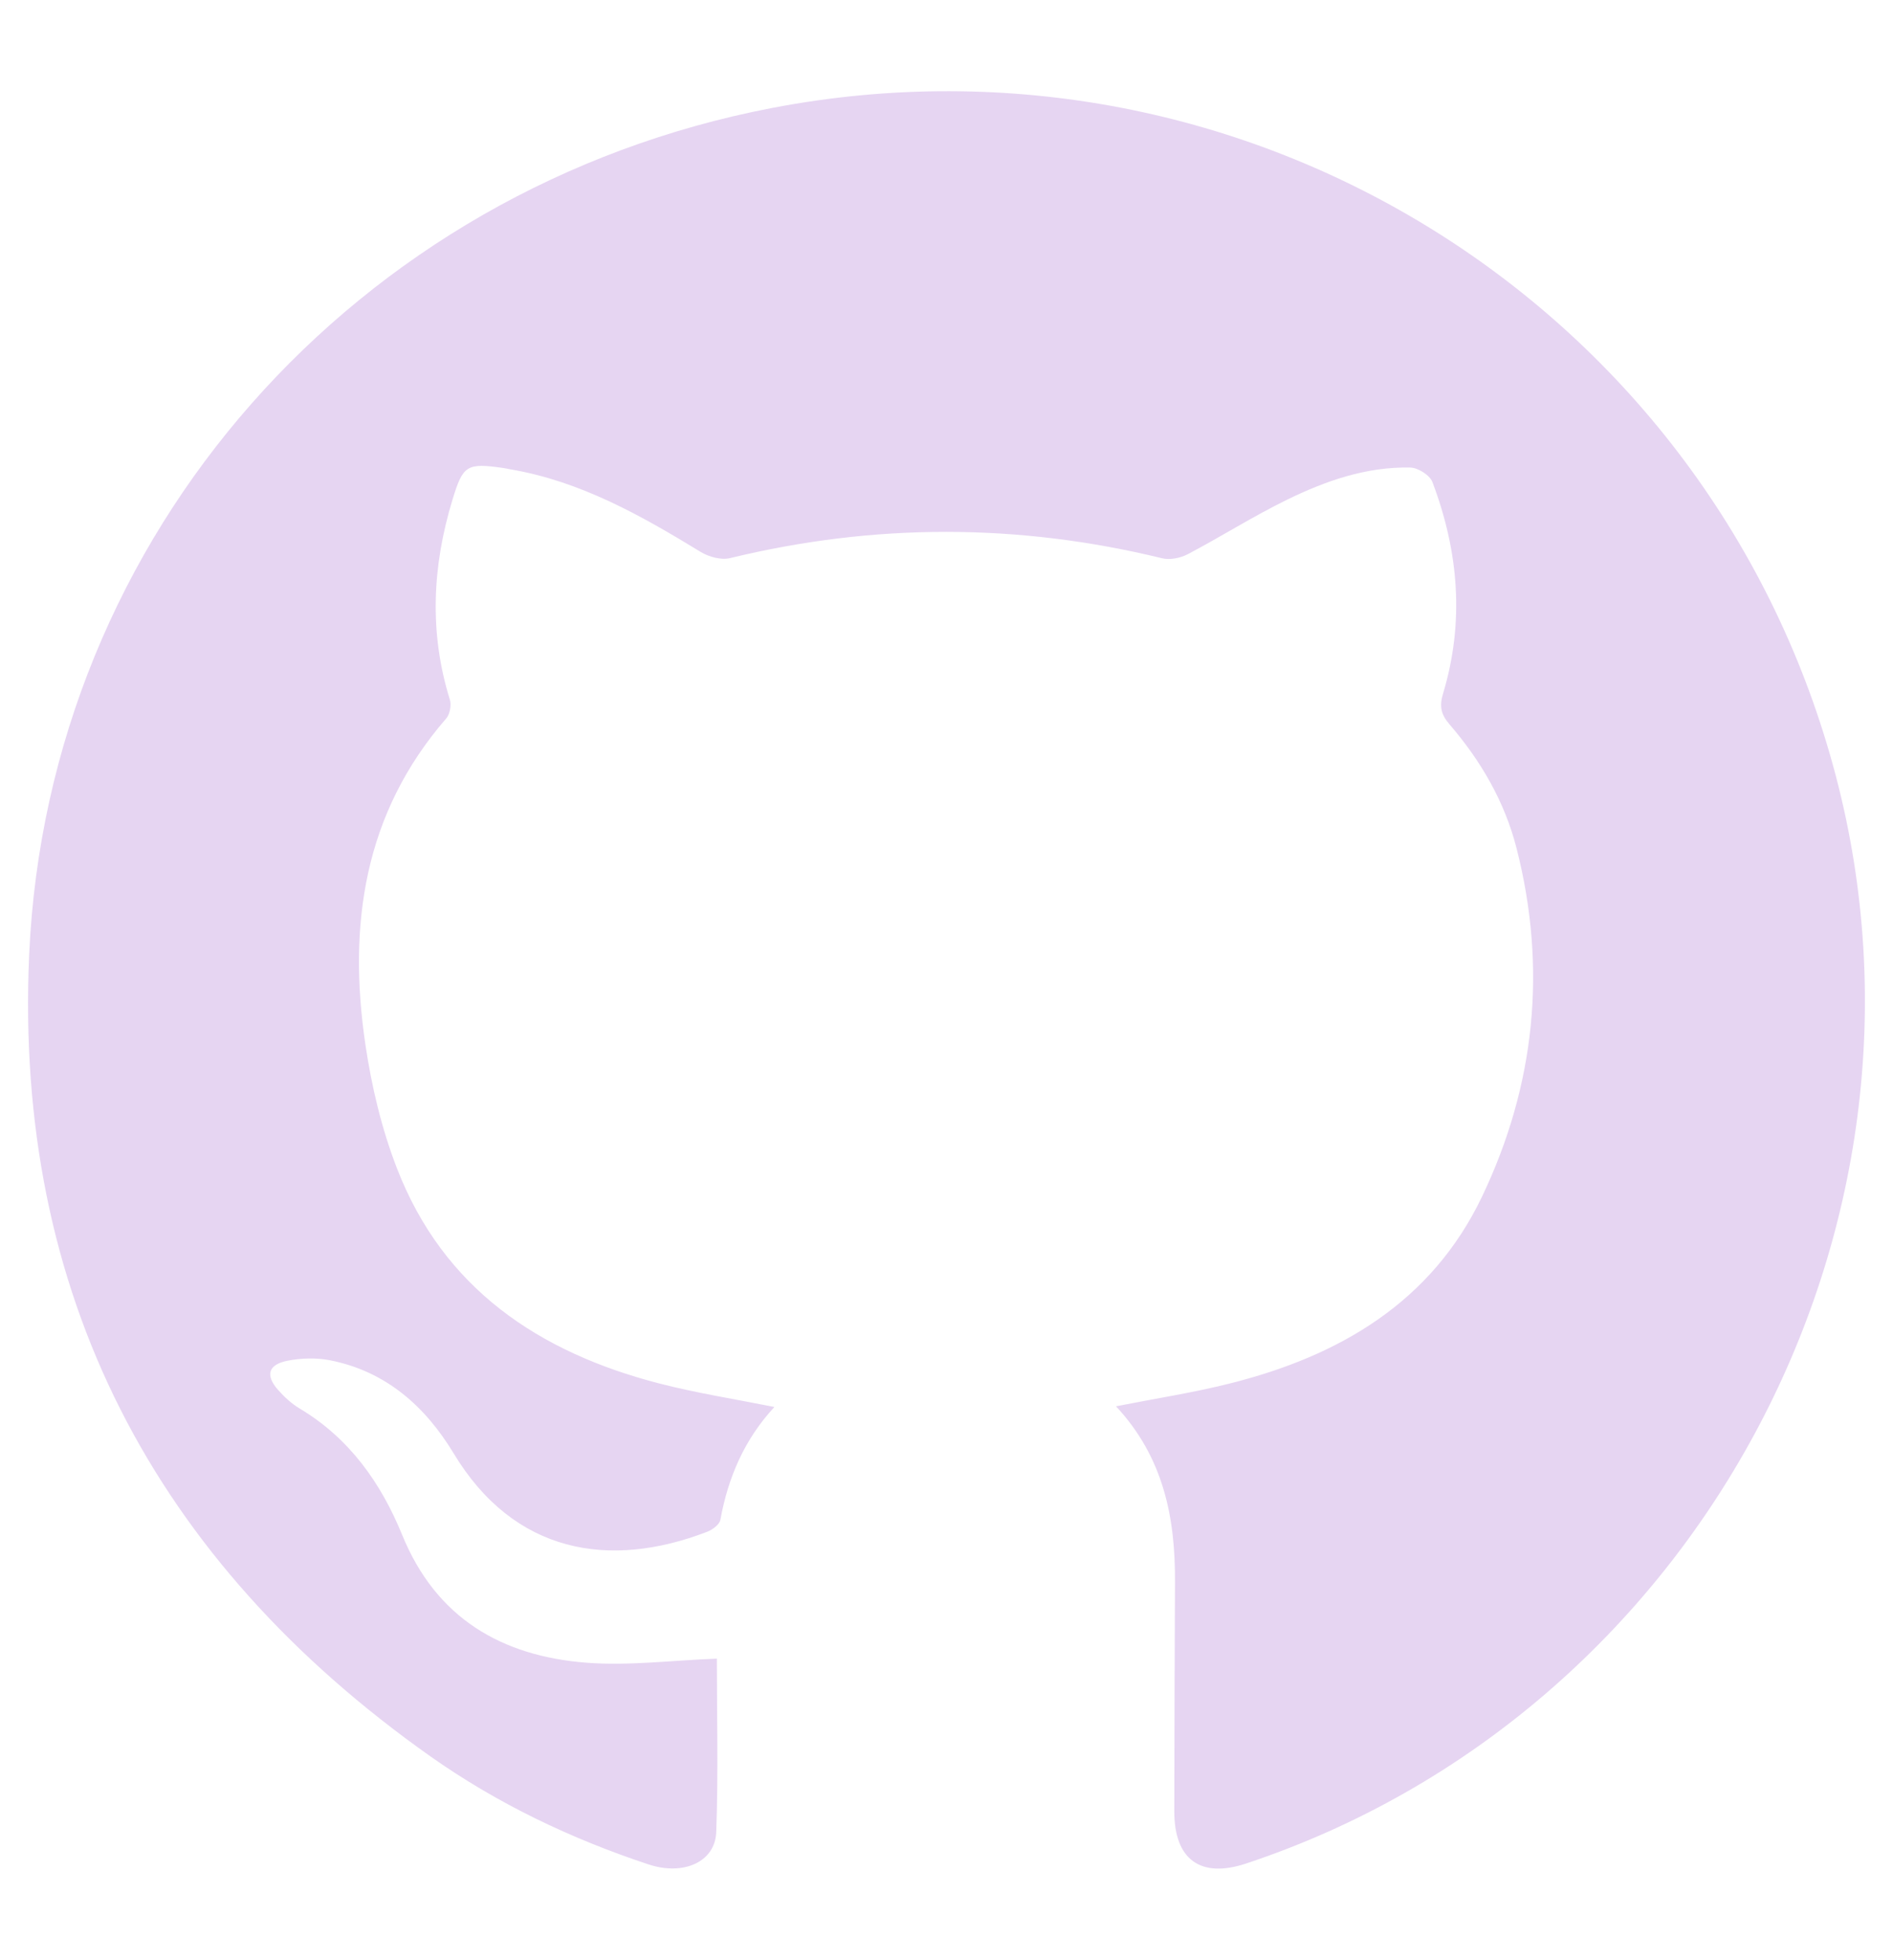 <?xml version="1.0" encoding="utf-8"?>
<!-- Generator: Adobe Illustrator 16.0.0, SVG Export Plug-In . SVG Version: 6.00 Build 0)  -->
<!DOCTYPE svg PUBLIC "-//W3C//DTD SVG 1.1//EN" "http://www.w3.org/Graphics/SVG/1.1/DTD/svg11.dtd">
<svg version="1.1" id="Layer_1" xmlns="http://www.w3.org/2000/svg" xmlns:xlink="http://www.w3.org/1999/xlink" x="0px" y="0px"
	 width="57px" height="59px" viewBox="0 0 57 59" enable-background="new 0 0 57 59" xml:space="preserve">
<path fill="#E6D5F2" d="M33.604,42.337c1.203-0.237,2.324-0.409,3.42-0.685c3.303-0.827,6.08-2.444,7.602-5.629
	c1.6-3.35,1.962-6.875,1.037-10.492c-0.357-1.399-1.076-2.631-2.016-3.723c-0.256-0.297-0.313-0.539-0.195-0.929
	c0.65-2.155,0.469-4.287-0.322-6.369c-0.078-0.206-0.434-0.429-0.663-0.434c-1.319-0.03-2.548,0.399-3.712,0.968
	c-1.021,0.498-1.982,1.11-2.988,1.639c-0.224,0.117-0.539,0.182-0.775,0.124c-4.338-1.058-8.67-1.059-13.009-0.005
	c-0.268,0.065-0.639-0.036-0.885-0.186c-1.8-1.1-3.624-2.131-5.743-2.489c-0.065-0.011-0.129-0.028-0.194-0.037
	c-1.106-0.158-1.219-0.093-1.538,0.958c-0.606,1.995-0.705,3.997-0.078,6.013c0.052,0.167,0.002,0.442-0.111,0.571
	c-2.481,2.857-2.961,6.223-2.433,9.806c0.187,1.268,0.49,2.545,0.952,3.736c1.401,3.618,4.271,5.538,7.895,6.475
	c1.118,0.289,2.264,0.468,3.47,0.709c-0.907,0.979-1.394,2.123-1.627,3.396c-0.026,0.144-0.238,0.299-0.398,0.361
	c-2.95,1.136-5.815,0.649-7.631-2.357c-0.857-1.419-2.036-2.468-3.713-2.804c-0.416-0.083-0.876-0.07-1.294,0.012
	c-0.584,0.115-0.671,0.442-0.28,0.88c0.188,0.212,0.404,0.412,0.645,0.556c1.499,0.895,2.45,2.24,3.091,3.81
	c1.022,2.503,2.993,3.647,5.552,3.845c1.274,0.098,2.568-0.072,3.922-0.123c0,1.686,0.046,3.457-0.019,5.224
	c-0.034,0.901-0.989,1.317-2.035,0.972c-2.341-0.775-4.554-1.831-6.567-3.251C4.628,46.992,0.423,38.936,0.878,28.744
	C1.444,16.067,10.727,5.657,23.24,3.252c14.345-2.758,28.32,6.005,32.033,20.086c3.625,13.744-4.252,28.282-17.752,32.764
	c-1.373,0.455-2.164-0.117-2.162-1.576c0.002-2.299,0.012-4.601,0.021-6.899C35.391,45.693,35.039,43.878,33.604,42.337z"/>
</svg>
